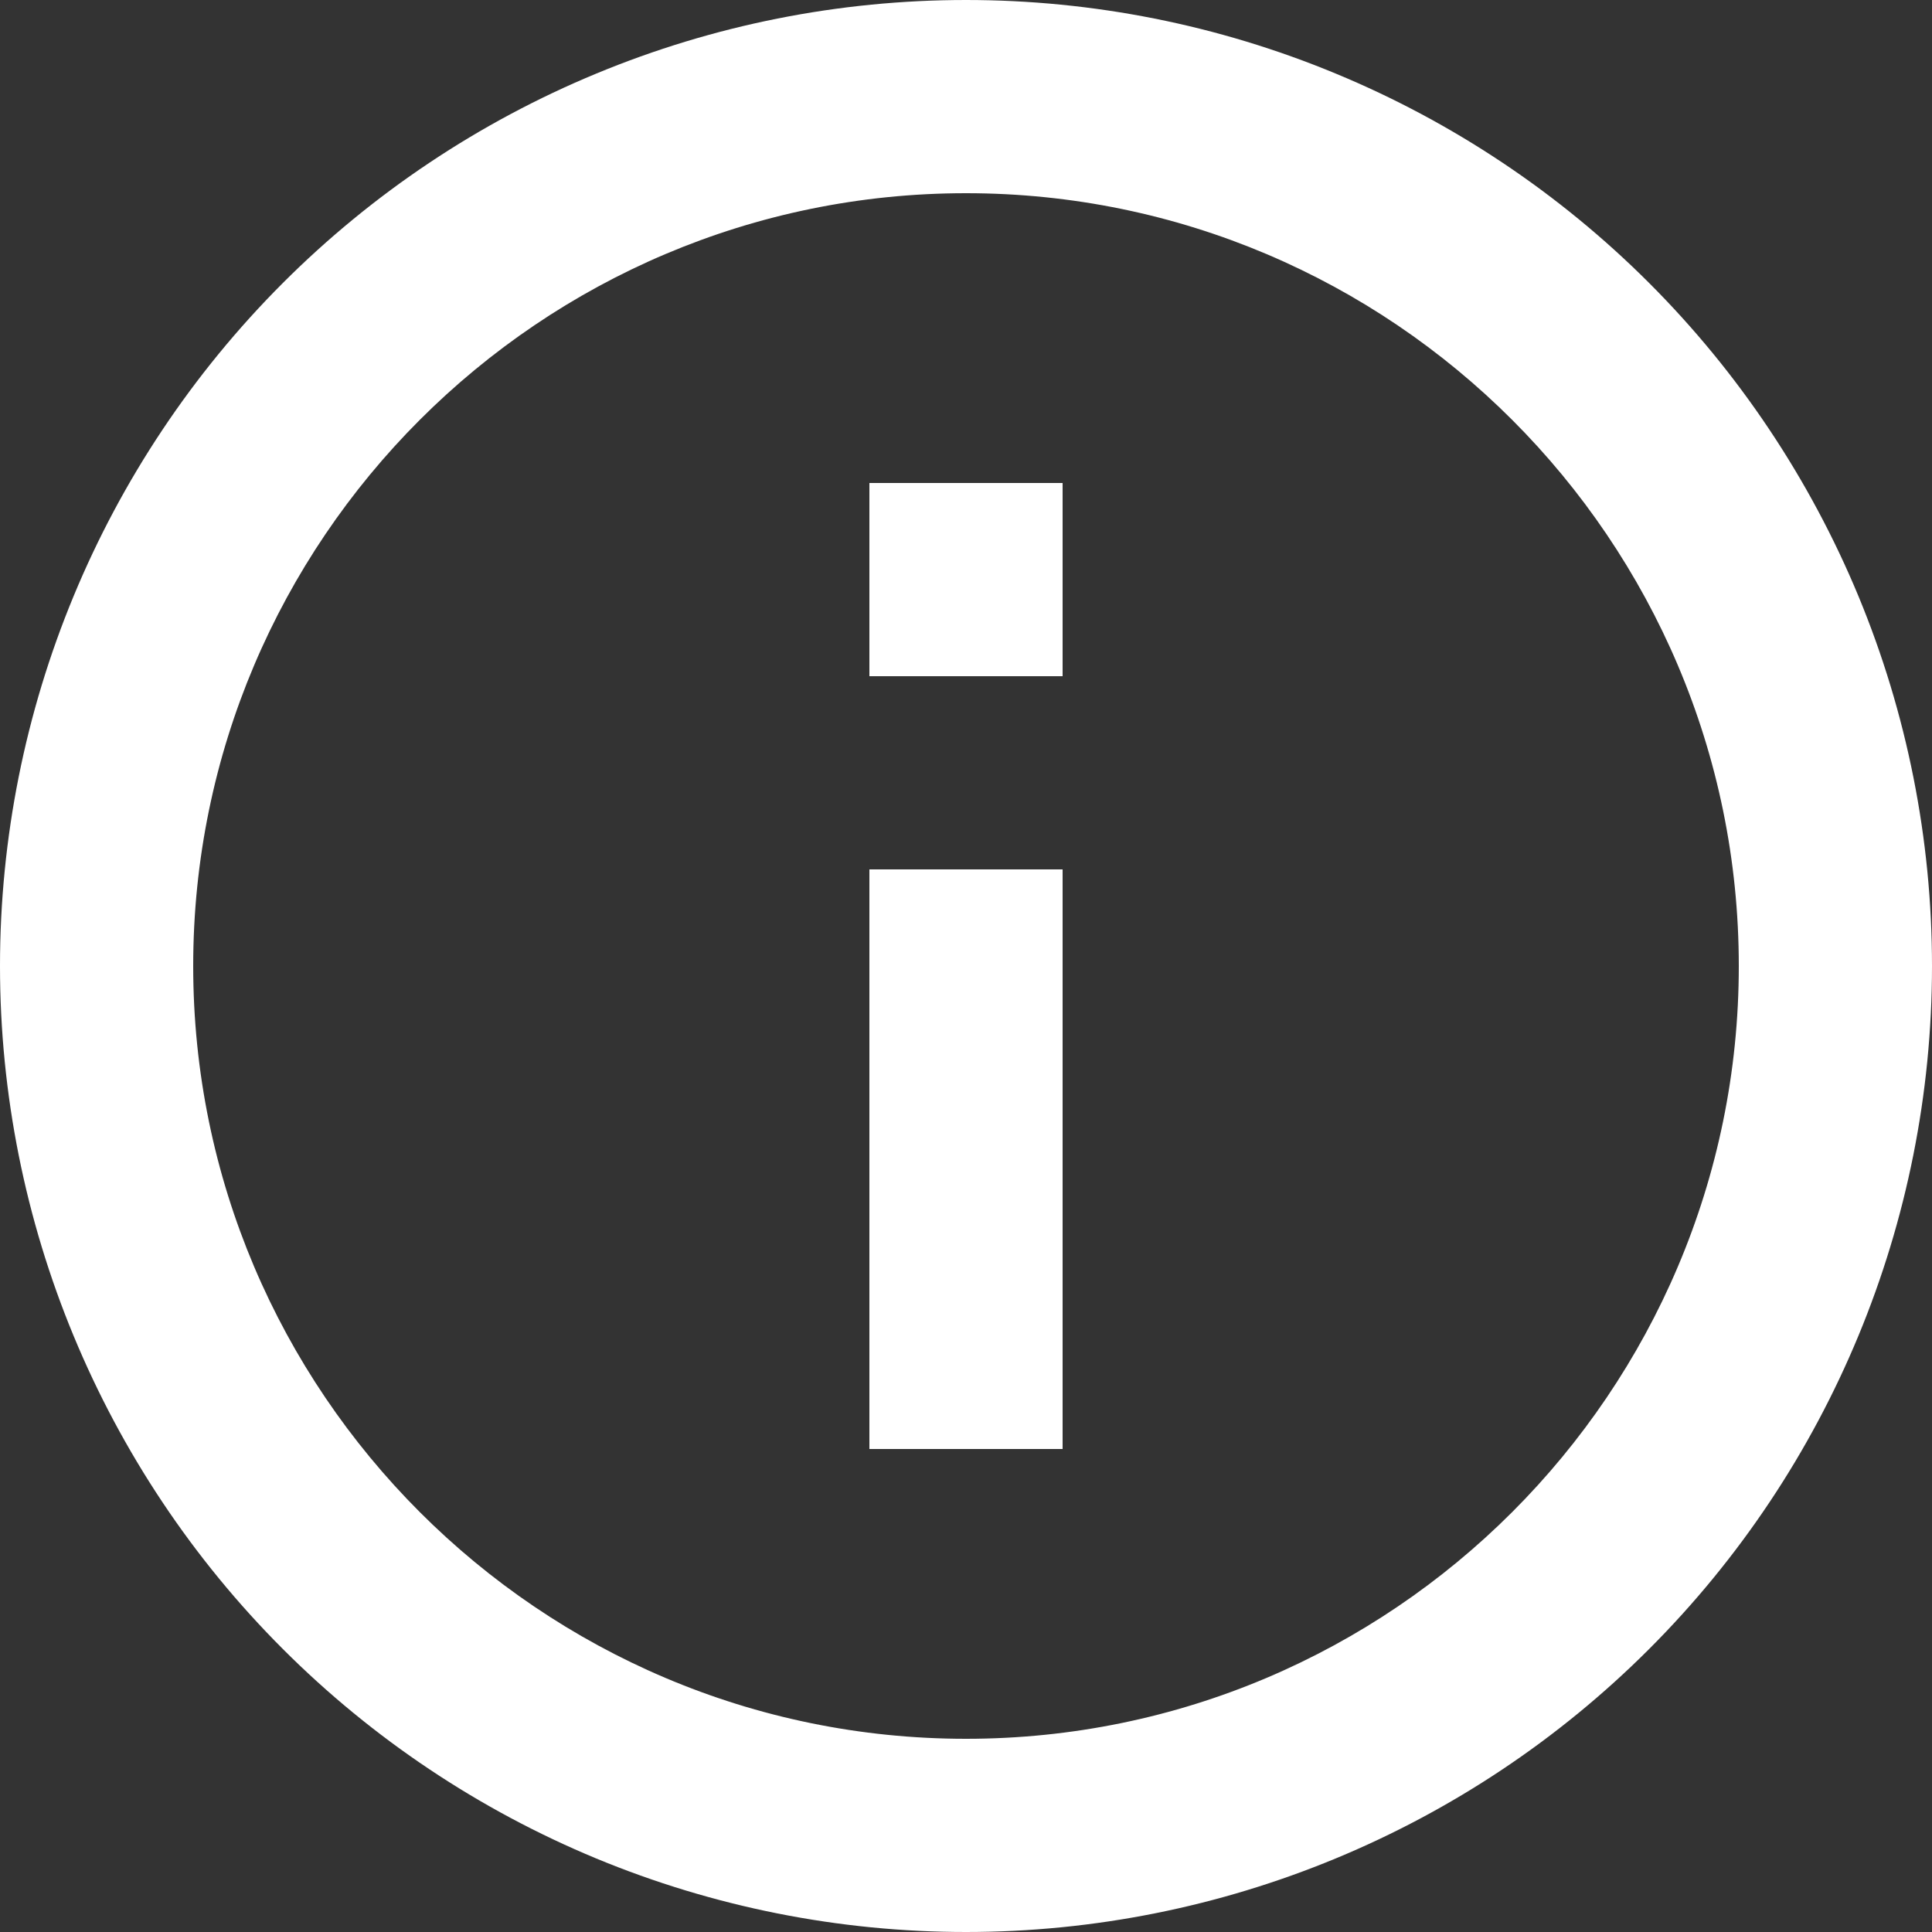 <svg width="25" height="25" viewBox="0 0 25 25" fill="none" xmlns="http://www.w3.org/2000/svg">
<rect x="0" y="0" width="25" height="25" fill="#333333" stroke="none"/>
<path d="M11.25 8.75H13.75V6.25H11.25M12.5 22.5C6.987 22.5 2.5 18.012 2.5 12.5C2.5 6.987 6.987 2.5 12.5 2.5C18.012 2.5 22.5 6.987 22.5 12.5C22.5 18.012 18.012 22.5 12.5 22.5ZM12.5 0C10.858 0 9.233 0.323 7.716 0.952C6.2 1.58 4.822 2.5 3.661 3.661C1.317 6.005 0 9.185 0 12.5C0 15.815 1.317 18.995 3.661 21.339C4.822 22.5 6.2 23.42 7.716 24.049C9.233 24.677 10.858 25 12.5 25C15.815 25 18.995 23.683 21.339 21.339C23.683 18.995 25 15.815 25 12.5C25 10.858 24.677 9.233 24.049 7.716C23.42 6.2 22.5 4.822 21.339 3.661C20.178 2.5 18.8 1.58 17.284 0.952C15.767 0.323 14.142 0 12.5 0ZM11.25 18.75H13.75V11.25H11.25V18.75Z" fill="white"/>
</svg>
